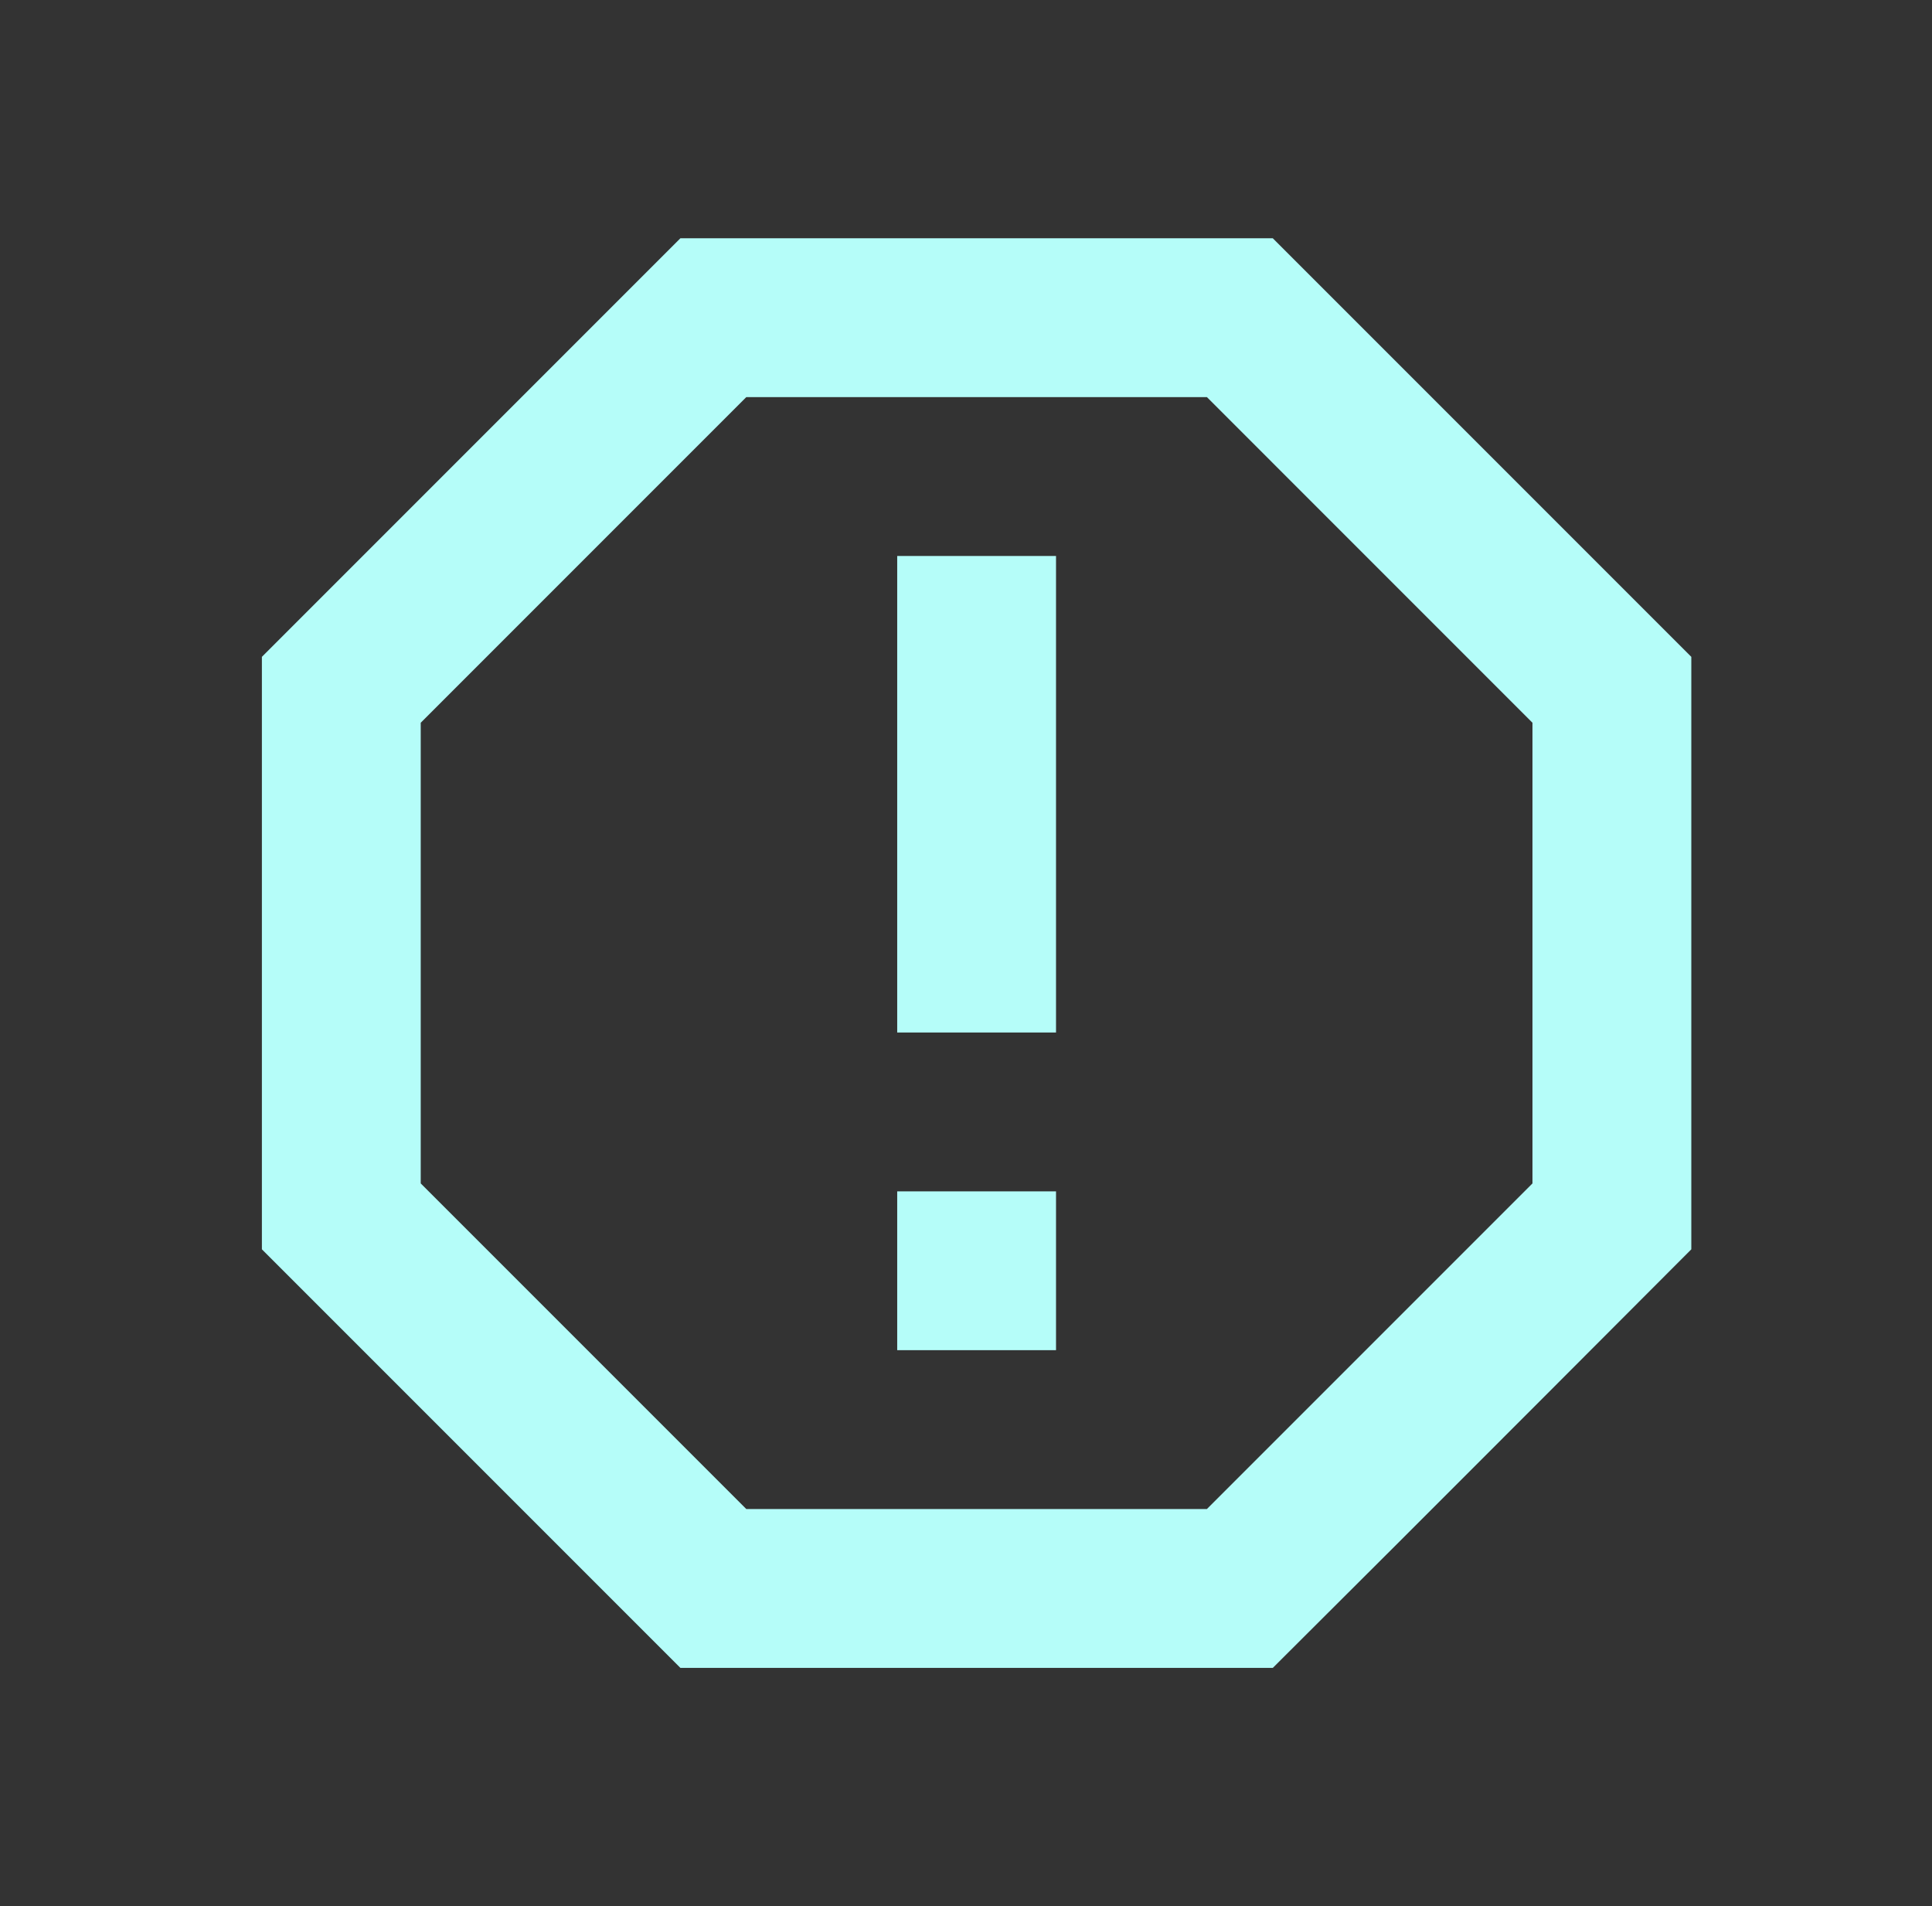 <svg width="74" height="73" viewBox="0 0 74 73" fill="none" xmlns="http://www.w3.org/2000/svg">
    <rect x="0" y="0" width="74" height="73" fill="#333333" stroke="none"/>
    <path d="m26.06 9.125-16.029 16.03v22.69l16.03 16.03h22.69c5.384-5.353 16.03-16.03 16.03-16.03v-22.69l-16.03-16.03m-20.166 6.083h17.642l12.47 12.471v17.642l-12.47 12.47H28.585l-12.47-12.47V27.679m18.25 17.946h6.083v6.083h-6.083v-6.083zm0-24.333h6.083v18.25h-6.083v-18.25z" fill="#B5FDF9"/>
</svg>
